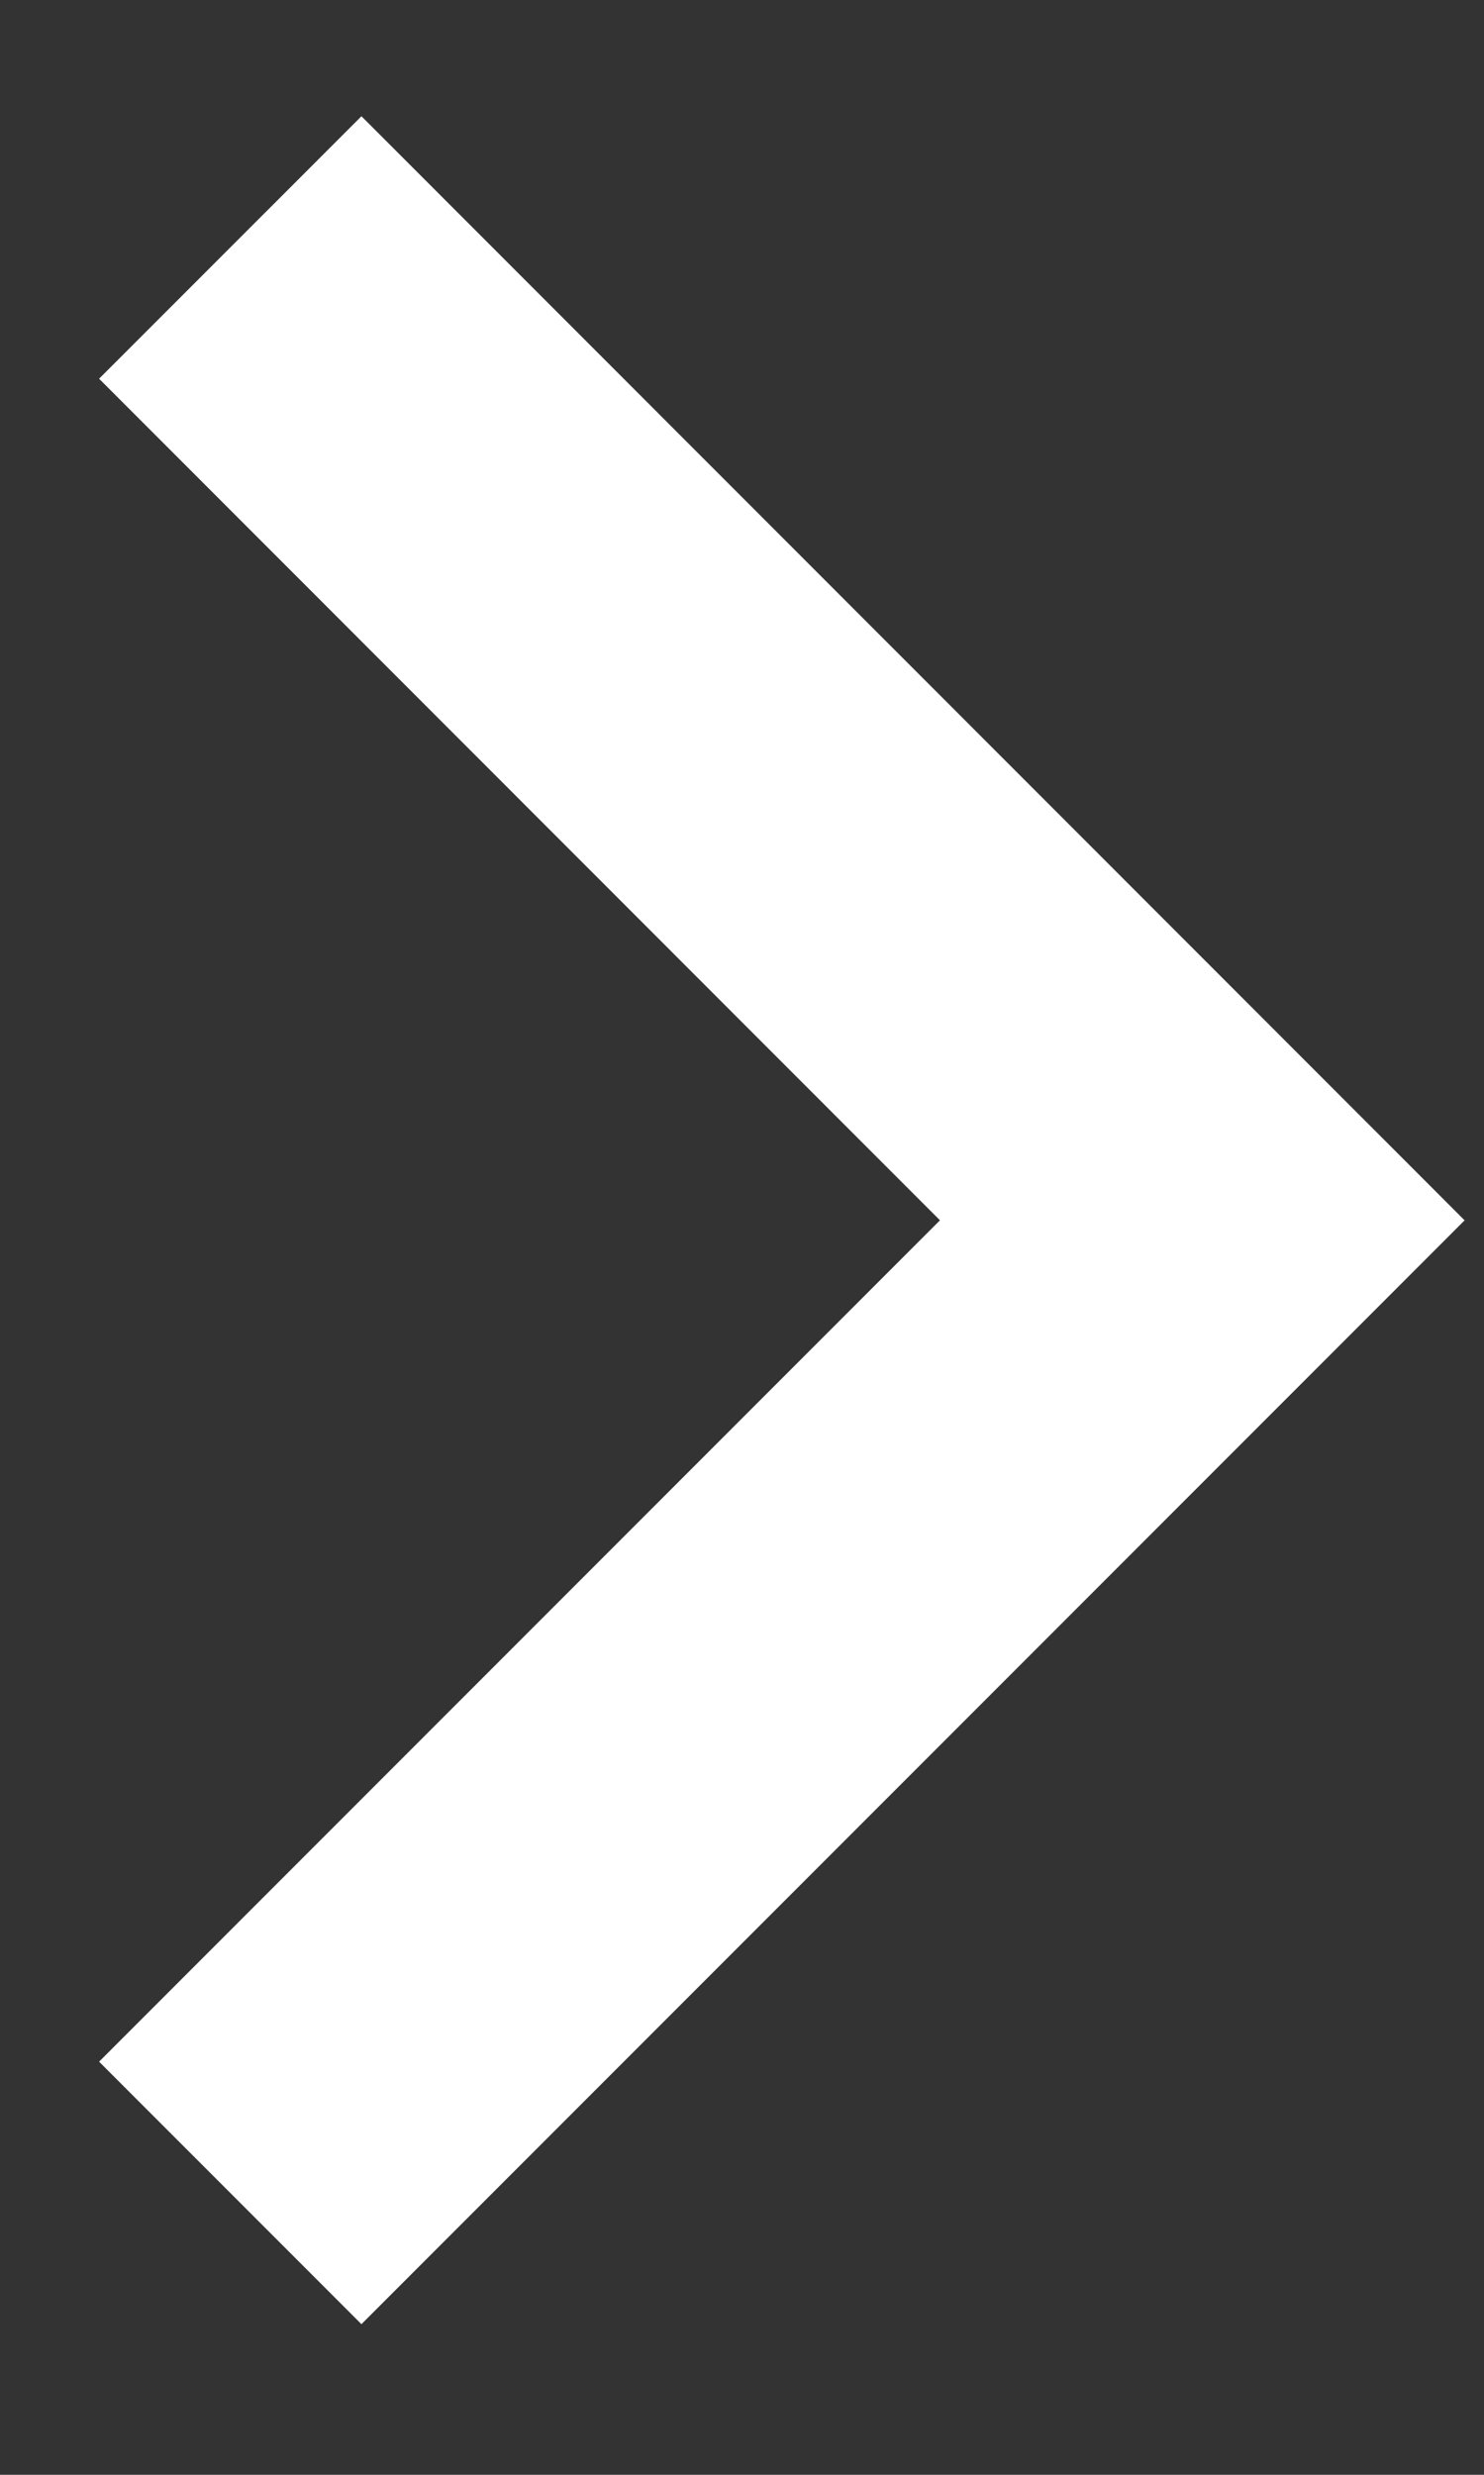 <svg width="6" height="10" viewBox="0 0 6 10" fill="none" xmlns="http://www.w3.org/2000/svg">
<rect x="0" y="0" width="6" height="10" fill="#333333" stroke="none"/>
<path d="M0.931 8.861L4.861 4.931L0.931 1" stroke="white" stroke-width="1.5"/>
</svg>
